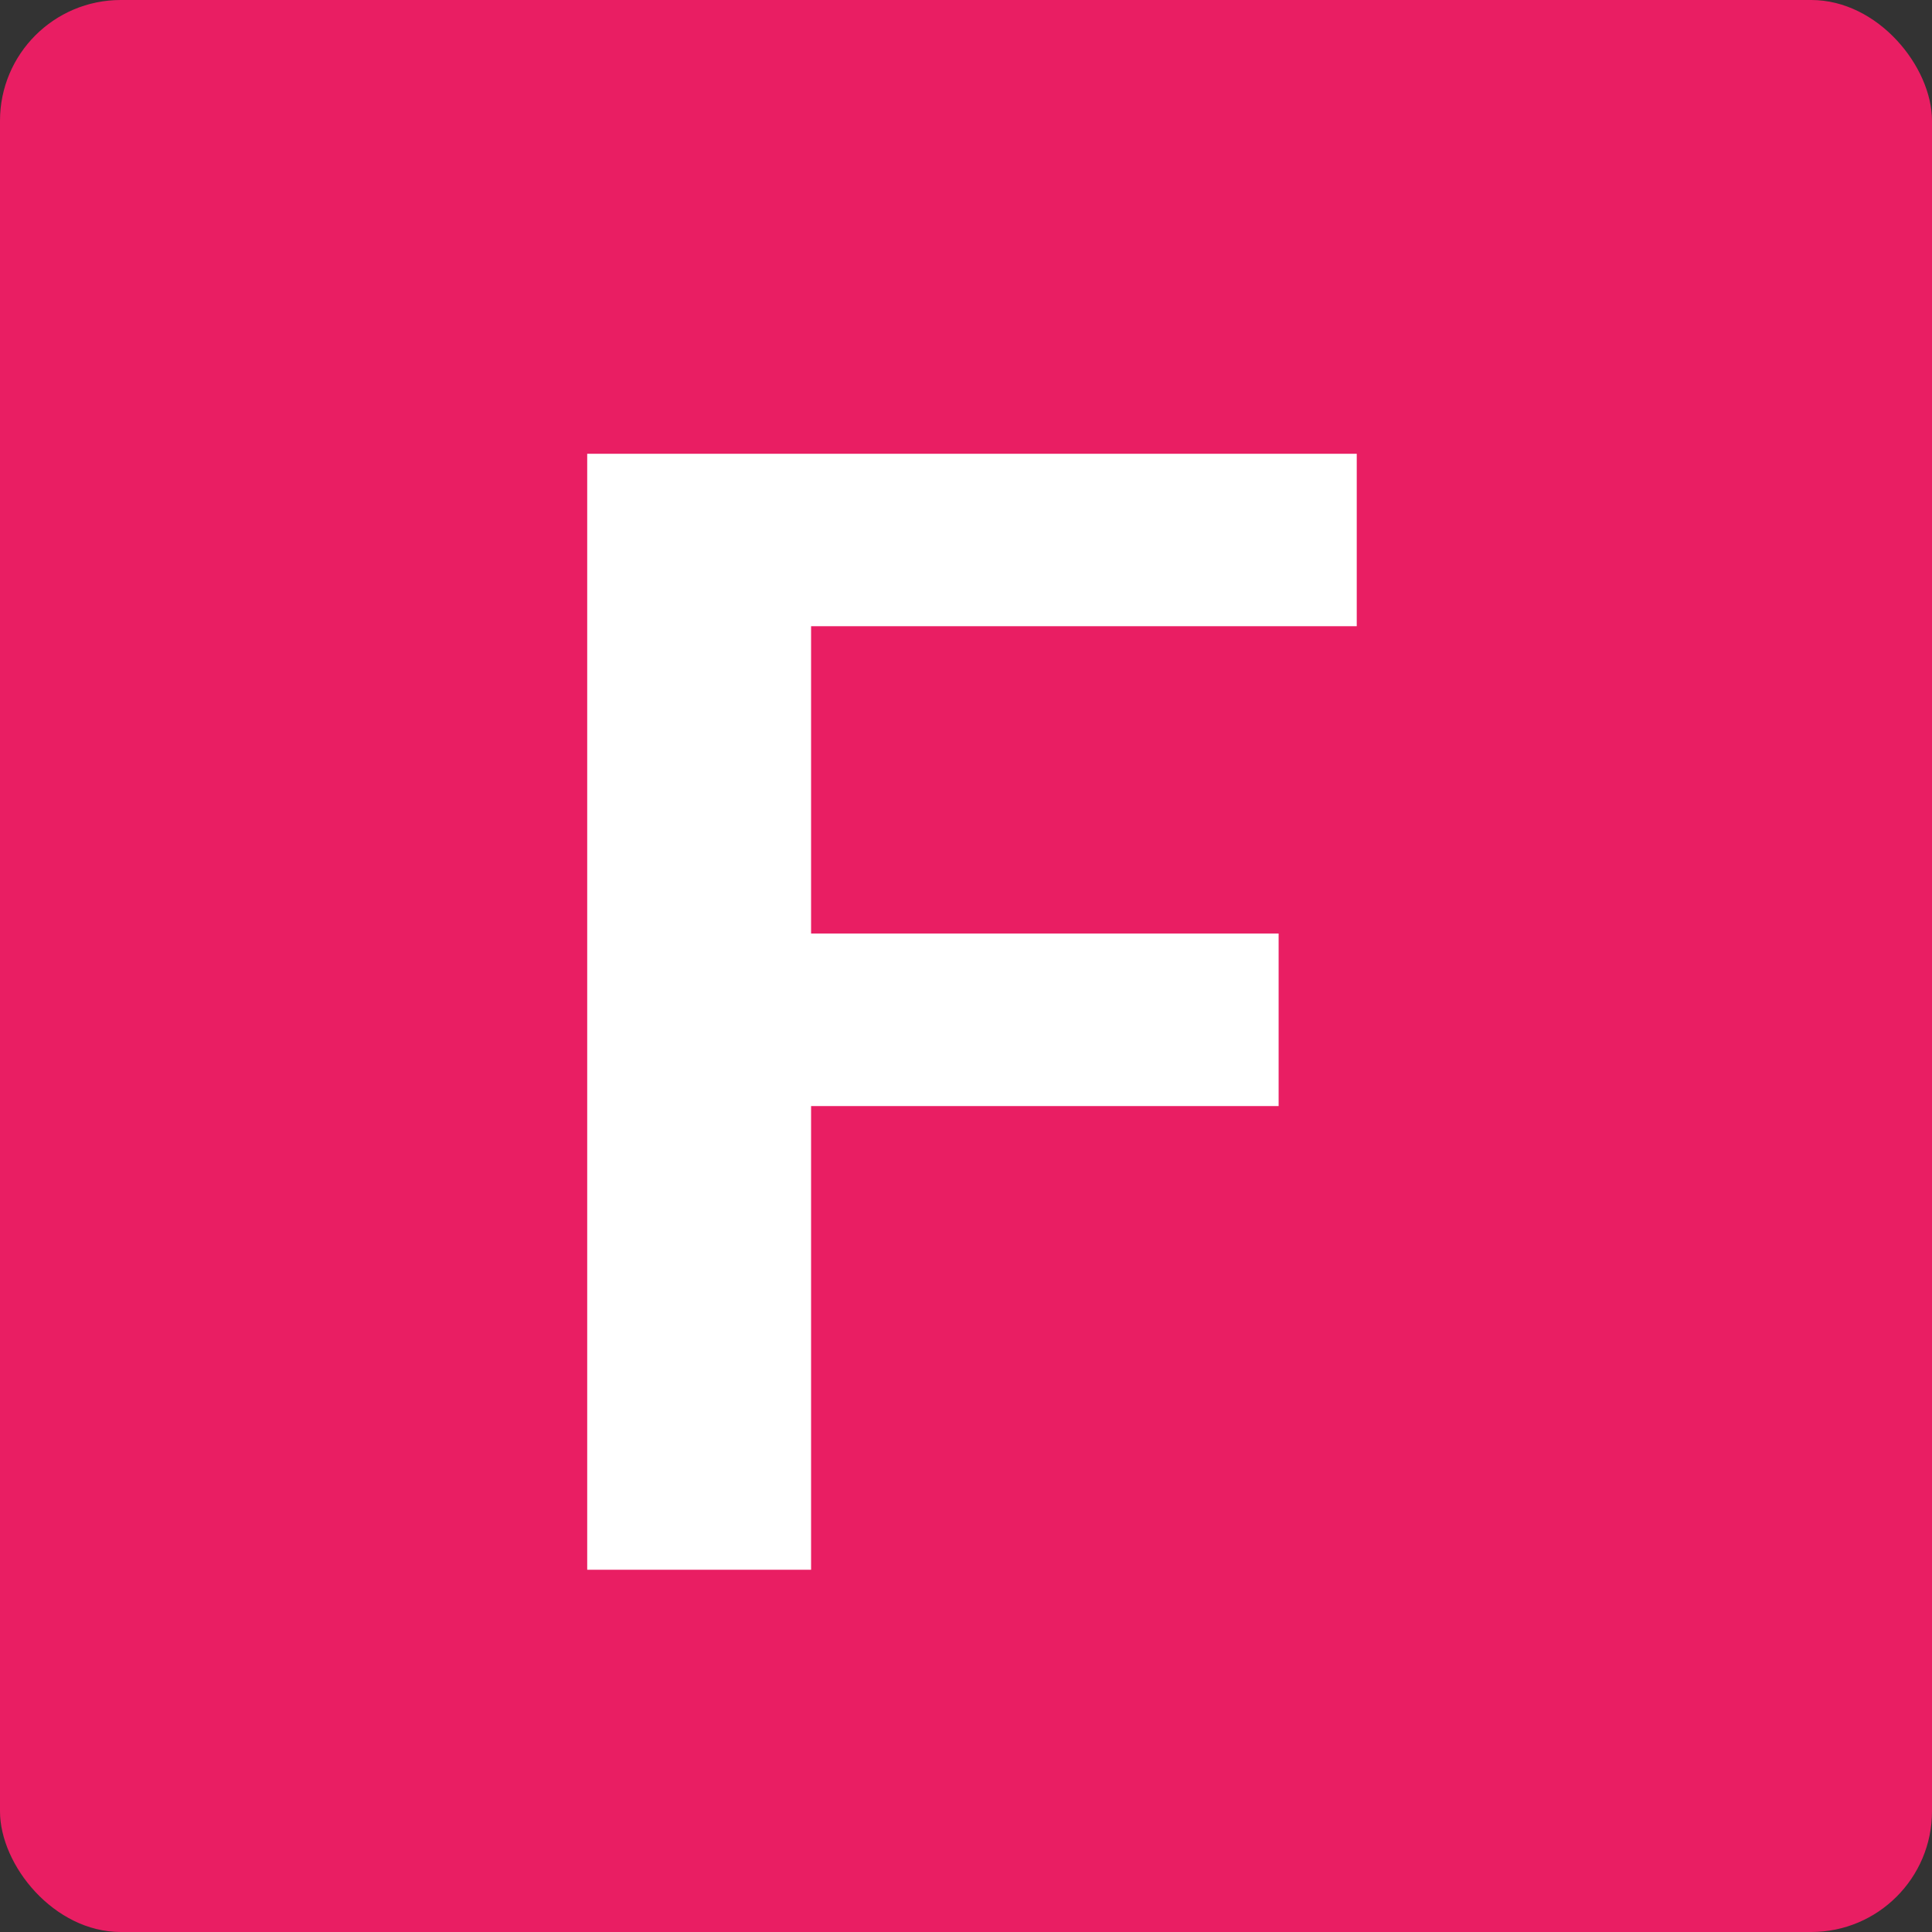 <?xml version="1.0" encoding="UTF-8" standalone="no"?>
<svg width="16px" height="16px" viewBox="0 0 16 16" version="1.1" xmlns="http://www.w3.org/2000/svg" xmlns:xlink="http://www.w3.org/1999/xlink">
    <rect x="0" y="0" width="16" height="16" fill="#333333" stroke="none"/>
    <!-- Generator: Sketch 3.8.3 (29802) - http://www.bohemiancoding.com/sketch -->
    <title>fitwork-black 2</title>
    <desc>Created with Sketch.</desc>
    <defs></defs>
    <g id="Page-1" stroke="none" stroke-width="1" fill="none" fill-rule="evenodd">
        <g id="Group-2">
            <rect id="Rectangle-1" fill="#E91E63" x="0" y="0" width="16" height="16" rx="1"></rect>
            <polygon id="F" fill="#FFFFFF" points="10.589 9.16 6.717 9.16 6.717 13 4.863 13 4.863 3.758 11.236 3.758 11.236 5.186 6.717 5.186 6.717 7.731 10.589 7.731"></polygon>
        </g>
    </g>
</svg>